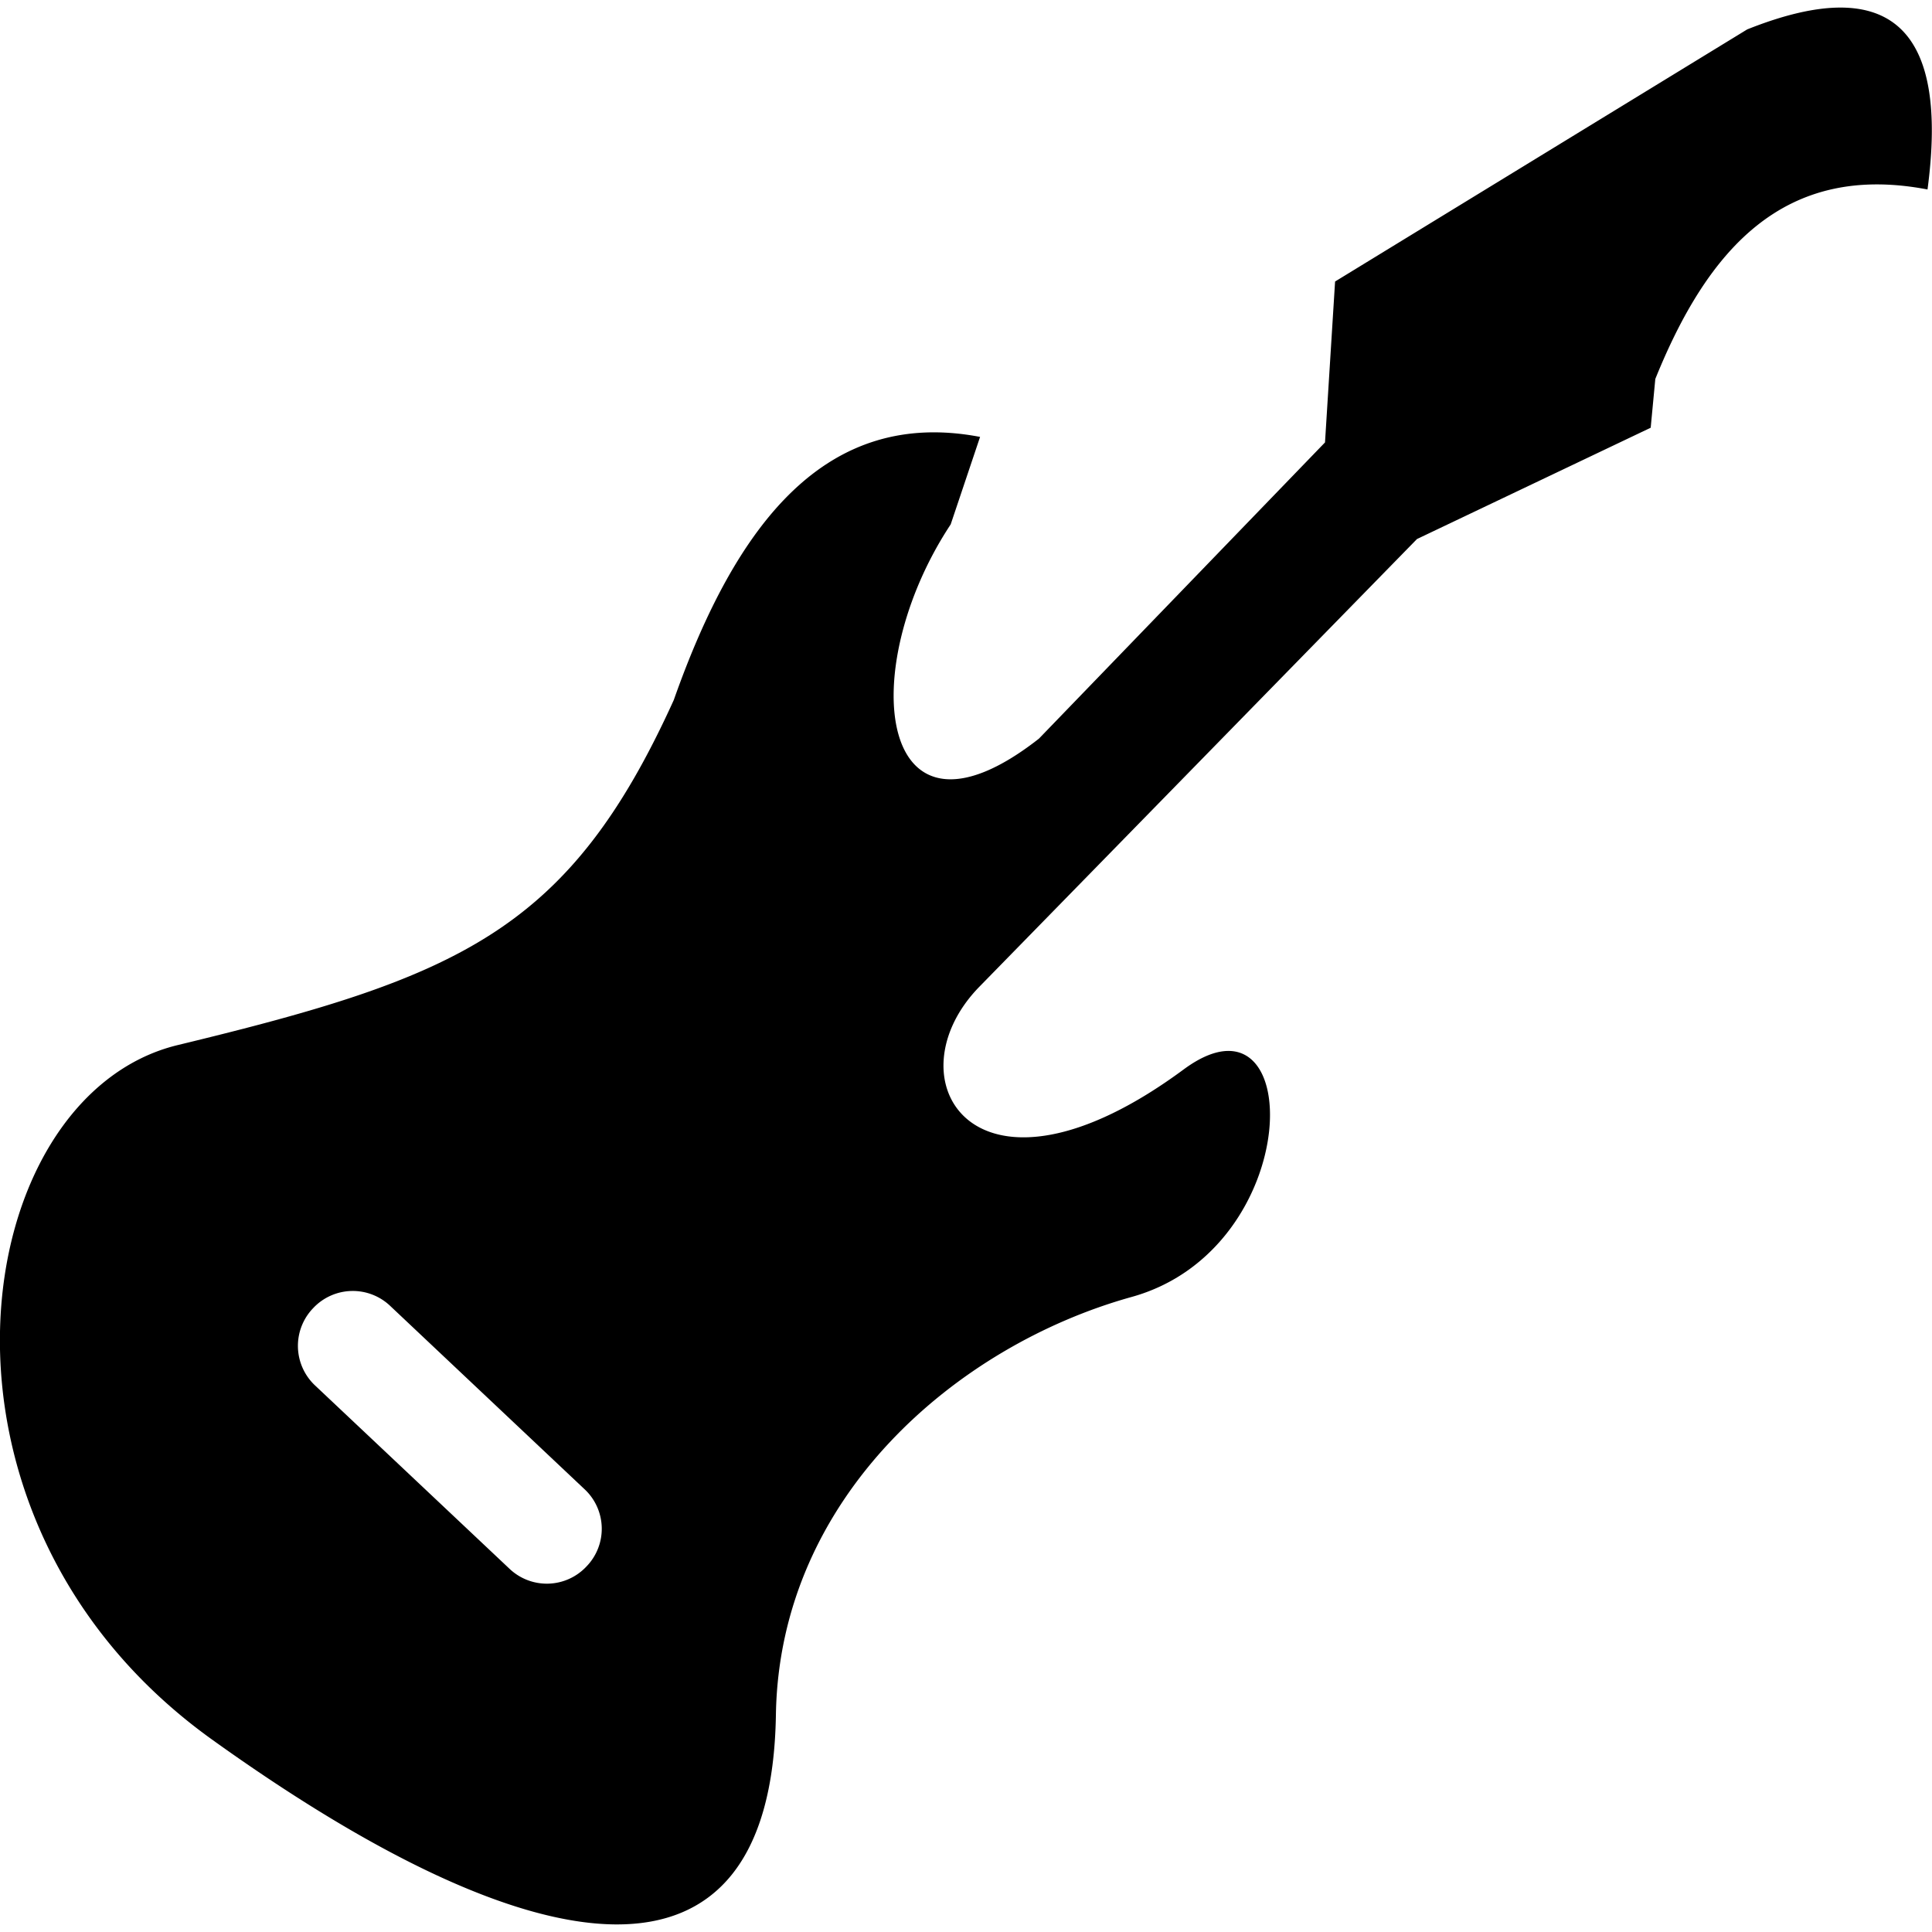 <svg xmlns="http://www.w3.org/2000/svg" width="28" height="28" viewBox="0 0 28 28"><path fill-rule="evenodd" clip-rule="evenodd" d="M3.073 25.211c-4.48-3.213-3.547-9.332-.493-10.066 4.079-.986 5.666-1.652 7.185-5 .907-2.572 2.214-4.238 4.439-3.813L13.778 7.6c-1.4 2.119-1.053 4.932 1.279 3.105l4.146-4.293.146-2.332L25.322.426c2.106-.84 2.92.014 2.613 2.32-2.08-.398-3.186.867-3.945 2.746l-.067.707-3.387 1.613-6.333 6.479c-1.332 1.348-.08 3.453 2.961 1.201 1.773-1.295 1.76 2.613-.773 3.307-2.52.705-5.094 2.893-5.146 6.051-.066 4.24-3.453 3.746-8.172.361zm5.426-2.508a.784.784 0 0 0-.026-1.119L5.659 18.93a.787.787 0 0 0-1.119.027.787.787 0 0 0 .025 1.121l2.813 2.652a.786.786 0 0 0 1.121-.027z"/></svg>